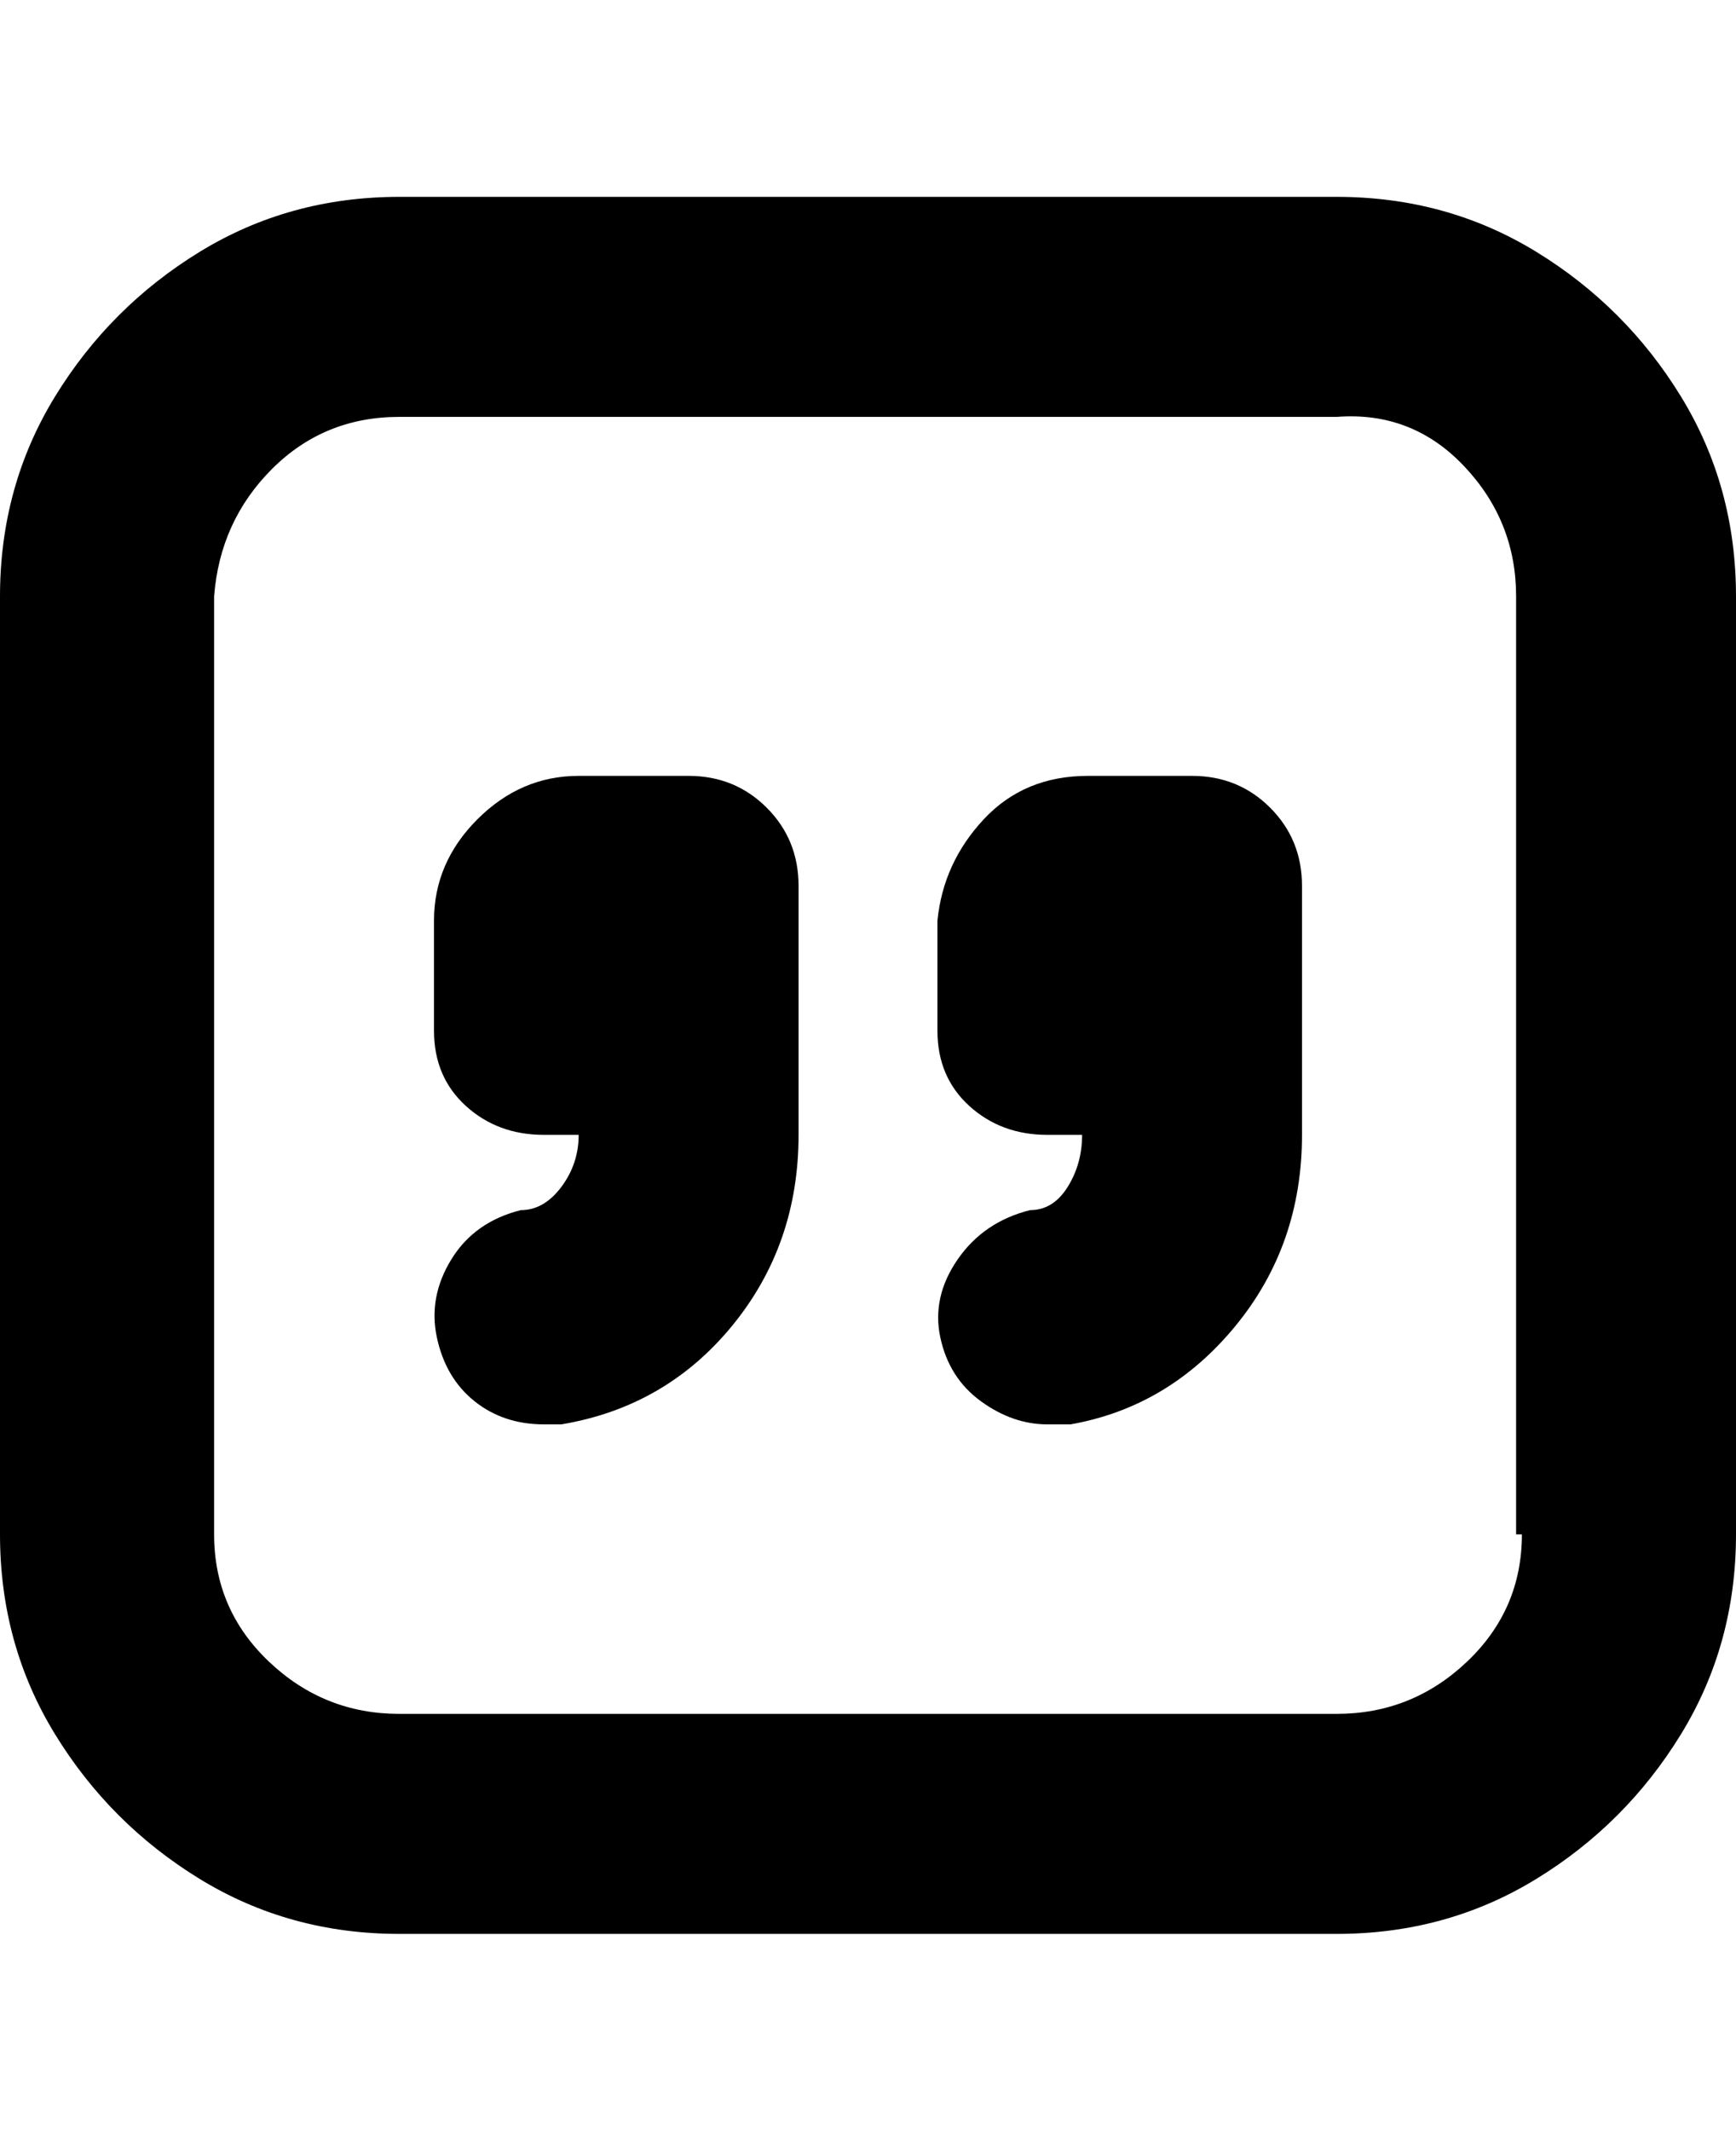 <svg viewBox="0 0 300 368" xmlns="http://www.w3.org/2000/svg"><path d="M231 34H69q-19 0-34.5 9.5t-25 25Q0 84 0 103v162q0 19 9.5 34.5t25 25Q50 334 69 334h162q19 0 34.5-9.5t25-25Q300 284 300 265V103q0-19-9.5-34.5t-25-25Q250 34 231 34zm32 231q0 13-9.5 22t-22.5 9H69q-13 0-22.5-9T37 265V103q1-13 10-22t22-9h162q13-1 22 8.5t9 22.5v162h1zM138 153v43q0 19-11.5 33T97 246h-3q-7 0-12-4t-6.5-11q-1.5-7 2.5-13.5t12-8.5q4 0 7-4t3-9h-6q-8 0-13.5-5T75 178v-19q0-10 7.5-17.5T100 134h19q8 0 13.5 5.5T138 153zm87 0v43q0 19-11.5 33T185 246h-4q-6 0-11.5-4t-7-11q-1.5-7 3-13.5T178 209q4 0 6.5-4t2.5-9h-6q-8 0-13.5-5t-5.5-13v-19q1-10 8-17.5t18-7.5h18q8 0 13.5 5.5T225 153z"/></svg>